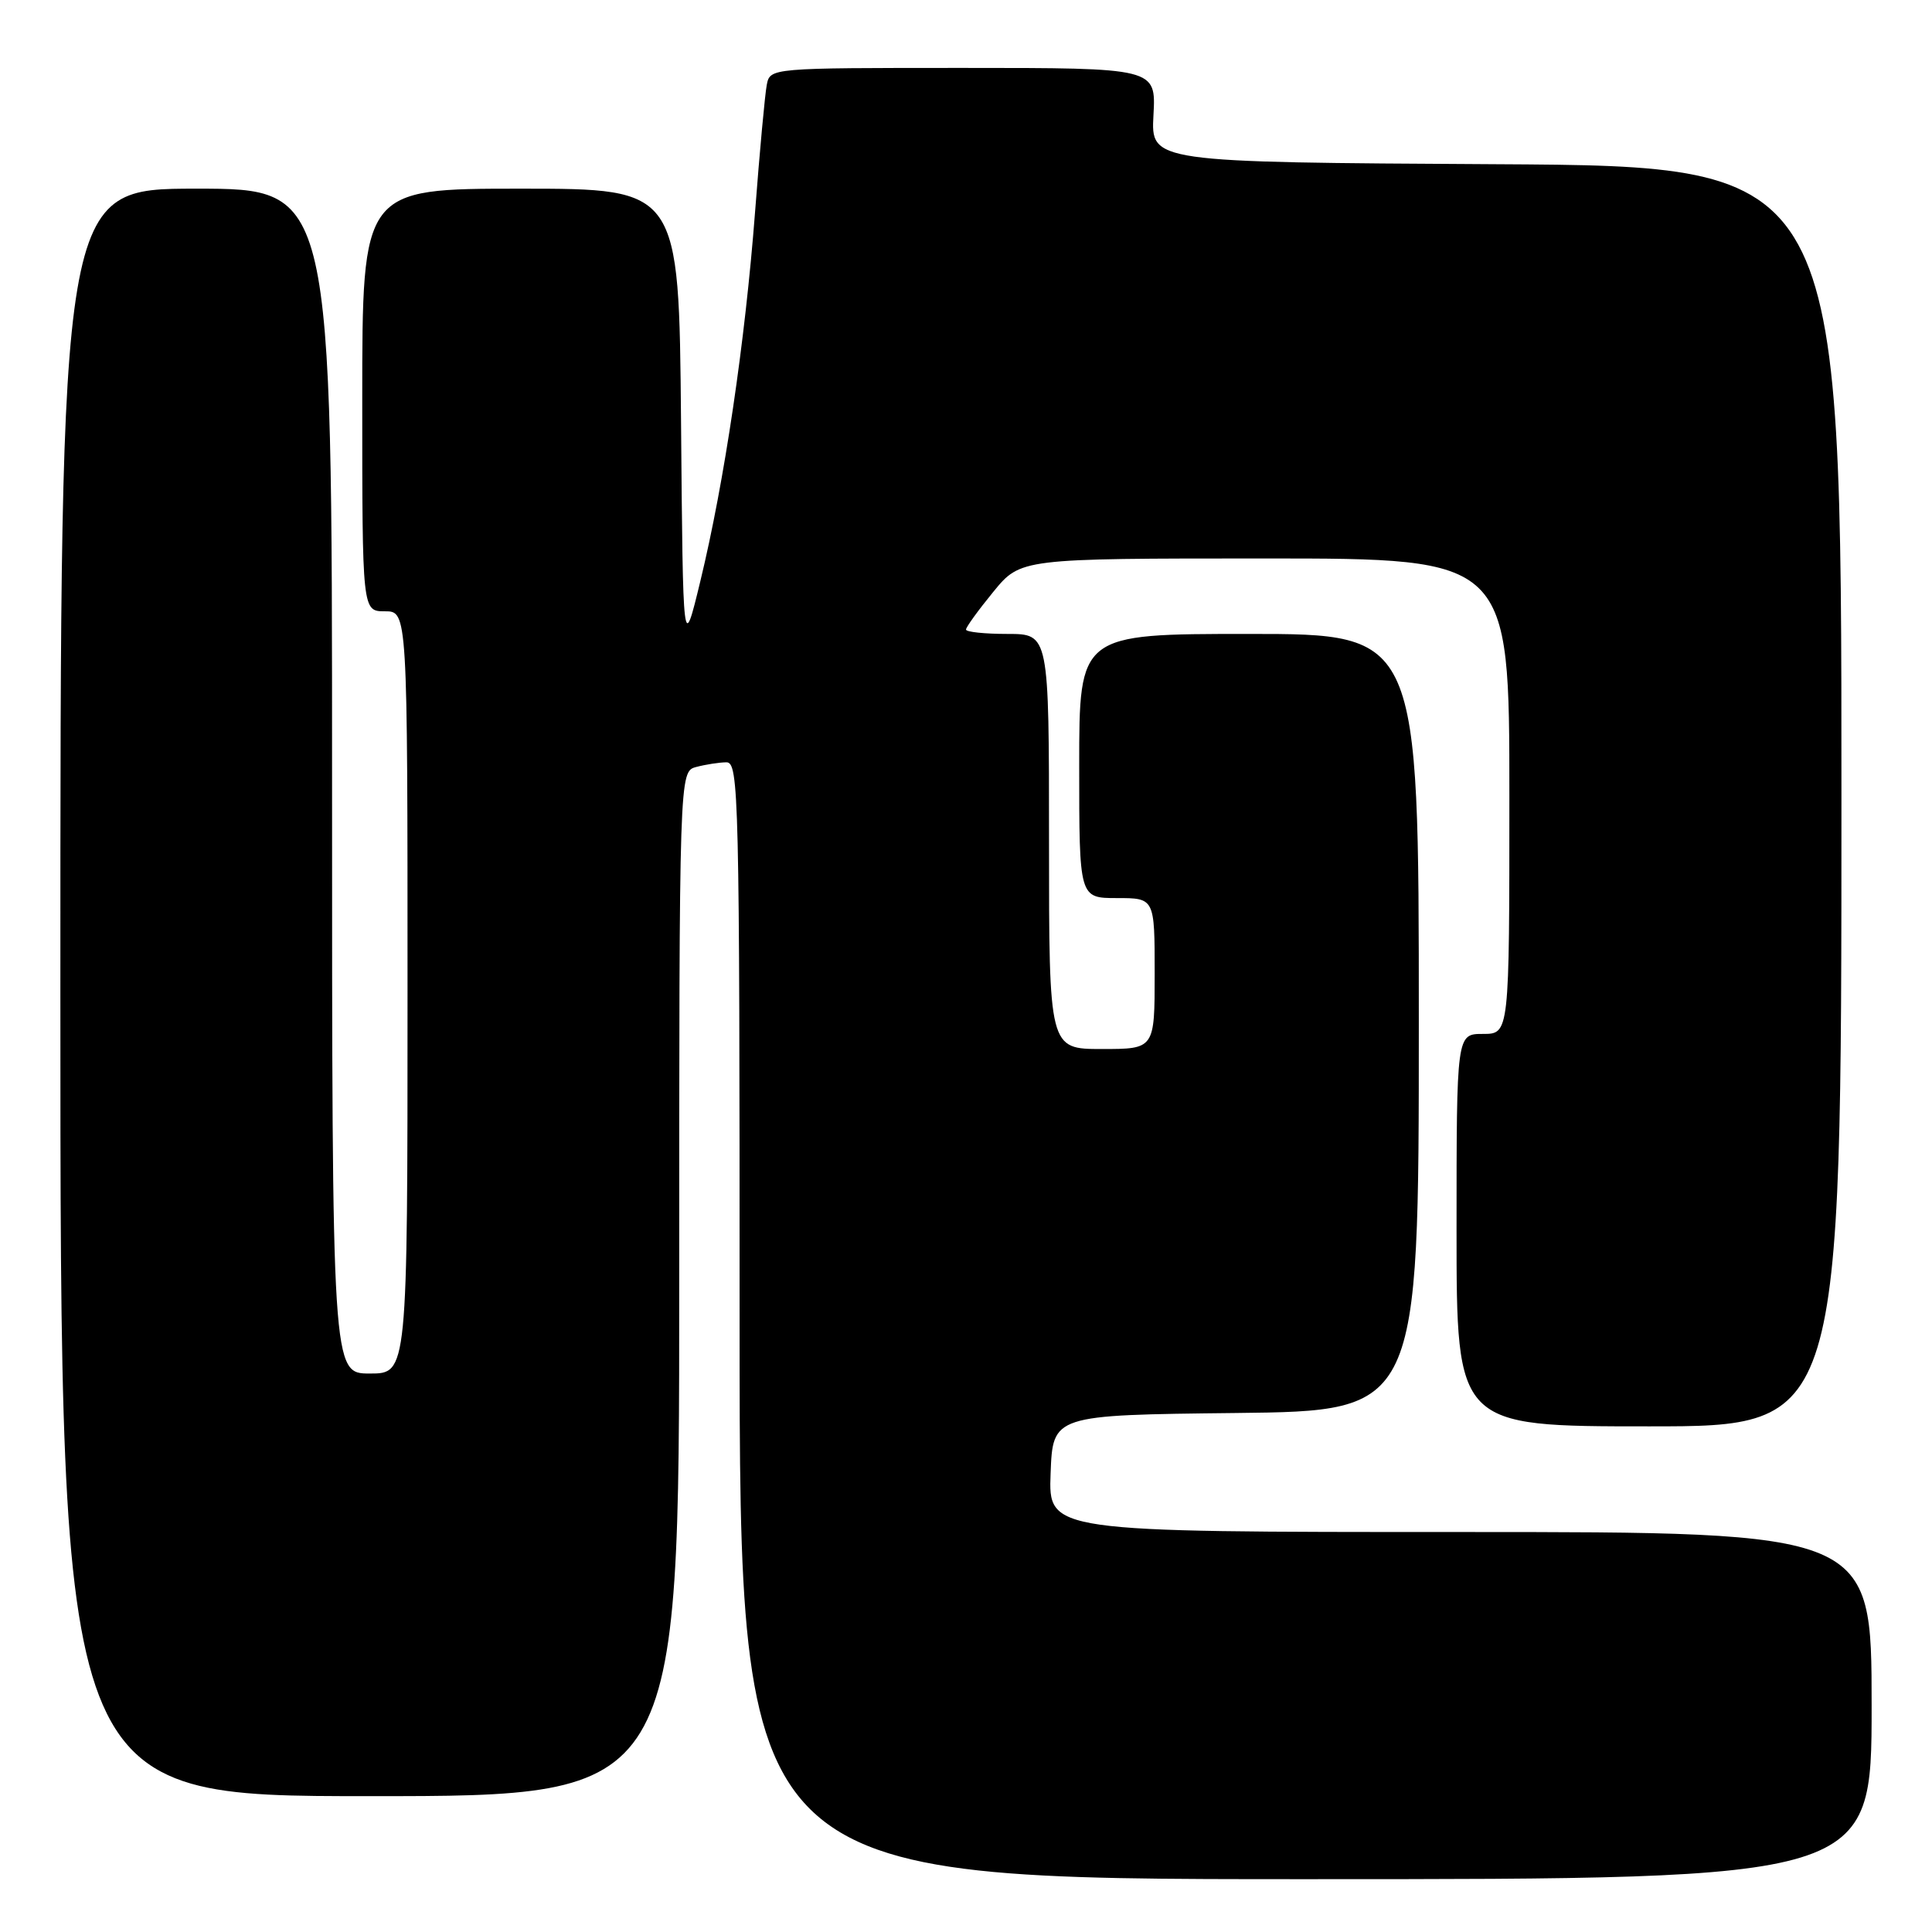 <?xml version="1.0" encoding="UTF-8" standalone="no"?>
<!DOCTYPE svg PUBLIC "-//W3C//DTD SVG 1.1//EN" "http://www.w3.org/Graphics/SVG/1.1/DTD/svg11.dtd" >
<svg xmlns="http://www.w3.org/2000/svg" xmlns:xlink="http://www.w3.org/1999/xlink" version="1.1" viewBox="0 0 256 256">
 <g >
 <path fill="currentColor"
d=" M 248.00 226.00 C 248.00 203.00 248.00 203.00 193.46 203.00 C 138.92 203.00 138.92 203.00 139.21 195.25 C 139.50 187.50 139.50 187.50 163.75 187.23 C 188.00 186.96 188.00 186.96 188.00 135.48 C 188.00 84.00 188.00 84.00 165.50 84.00 C 143.00 84.00 143.00 84.00 143.00 101.50 C 143.00 119.00 143.00 119.00 148.00 119.00 C 153.00 119.00 153.00 119.00 153.00 129.00 C 153.00 139.00 153.00 139.00 146.00 139.00 C 139.00 139.00 139.00 139.00 139.00 111.50 C 139.00 84.00 139.00 84.00 133.50 84.00 C 130.47 84.00 128.00 83.74 128.00 83.42 C 128.00 83.10 129.63 80.85 131.62 78.42 C 135.24 74.00 135.24 74.00 167.62 74.00 C 200.00 74.00 200.00 74.00 200.00 105.50 C 200.00 137.00 200.00 137.00 196.50 137.00 C 193.00 137.00 193.00 137.00 193.00 163.00 C 193.00 189.00 193.00 189.00 218.50 189.00 C 244.00 189.00 244.00 189.00 244.00 105.51 C 244.00 22.02 244.00 22.02 198.25 21.76 C 152.50 21.50 152.50 21.50 152.84 15.25 C 153.18 9.00 153.18 9.00 127.61 9.00 C 102.04 9.00 102.04 9.00 101.60 11.25 C 101.36 12.49 100.66 20.06 100.05 28.08 C 98.73 45.34 95.99 63.84 92.80 77.00 C 90.50 86.50 90.50 86.50 90.24 55.75 C 89.97 25.00 89.97 25.00 68.99 25.00 C 48.00 25.00 48.00 25.00 48.00 53.00 C 48.00 81.00 48.00 81.00 51.00 81.00 C 54.00 81.00 54.00 81.00 54.00 131.50 C 54.00 182.00 54.00 182.00 49.00 182.00 C 44.00 182.00 44.00 182.00 44.00 103.50 C 44.00 25.00 44.00 25.00 26.00 25.00 C 8.00 25.00 8.00 25.00 8.00 131.50 C 8.00 238.00 8.00 238.00 49.00 238.00 C 90.00 238.00 90.00 238.00 90.00 170.12 C 90.00 102.23 90.00 102.23 92.25 101.63 C 93.49 101.30 95.29 101.02 96.25 101.01 C 97.90 101.00 98.00 105.19 98.00 175.00 C 98.00 249.00 98.00 249.00 173.00 249.00 C 248.00 249.00 248.00 249.00 248.00 226.00 Z "/>
</g>
</svg>